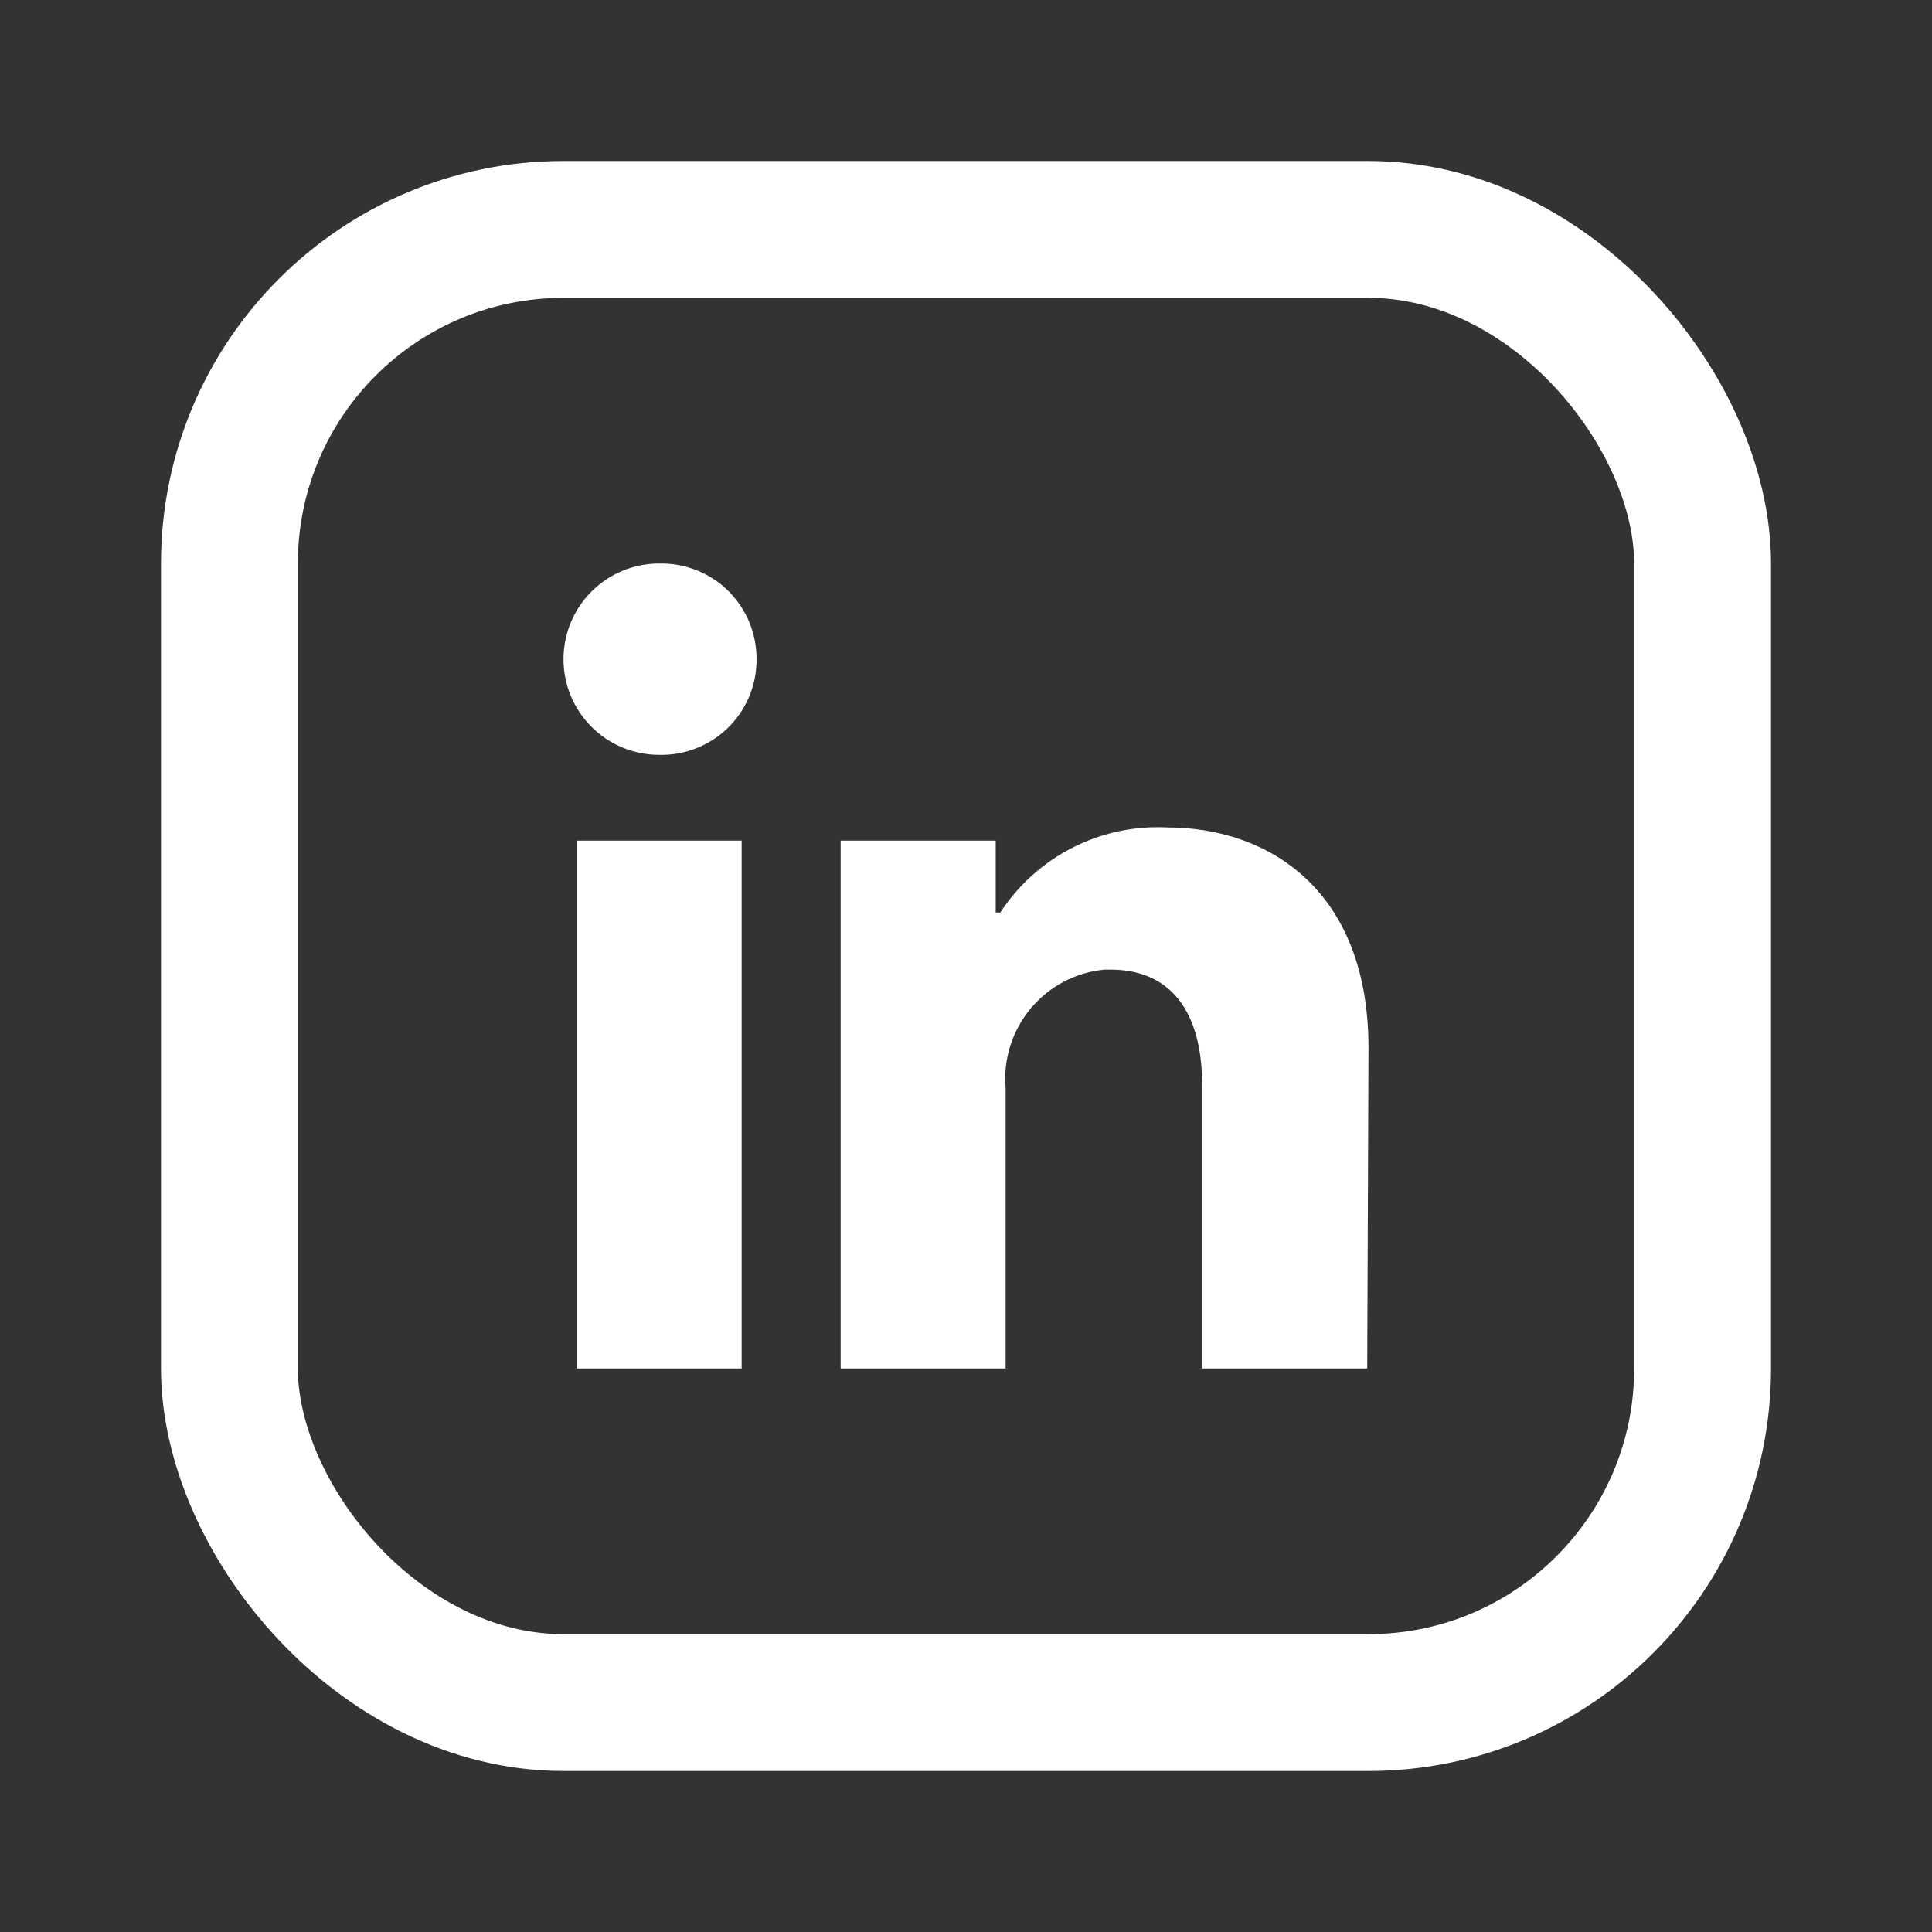 <svg width="24" height="24" viewBox="0 0 24 24" fill="none" xmlns="http://www.w3.org/2000/svg">
<rect x="0" y="0" width="24" height="24" fill="#333333" stroke="none"/>
<path d="M9.213 10.443H7.164V17H9.213V10.443ZM9.398 8.189C9.399 8.034 9.369 7.88 9.311 7.736C9.253 7.593 9.166 7.462 9.058 7.351C8.949 7.241 8.819 7.153 8.676 7.093C8.534 7.033 8.38 7.001 8.225 7H8.189C7.873 7 7.571 7.125 7.348 7.348C7.125 7.571 7 7.873 7 8.189C7 8.504 7.125 8.806 7.348 9.029C7.571 9.252 7.873 9.377 8.189 9.377C8.344 9.381 8.498 9.354 8.642 9.298C8.787 9.242 8.919 9.159 9.032 9.052C9.144 8.945 9.234 8.817 9.297 8.675C9.36 8.533 9.394 8.38 9.398 8.225V8.189ZM17 13.016C17 11.045 15.746 10.279 14.5 10.279C14.092 10.258 13.686 10.345 13.322 10.531C12.958 10.716 12.649 10.994 12.426 11.336H12.369V10.443H10.443V17H12.492V13.512C12.462 13.155 12.575 12.801 12.805 12.526C13.035 12.251 13.364 12.078 13.721 12.045H13.799C14.451 12.045 14.934 12.455 14.934 13.488V17H16.984L17 13.016Z" fill="white"/>
<rect x="2.85" y="2.85" width="18.3" height="18.3" rx="4.15" stroke="white" stroke-width="1.7"/>
</svg>

